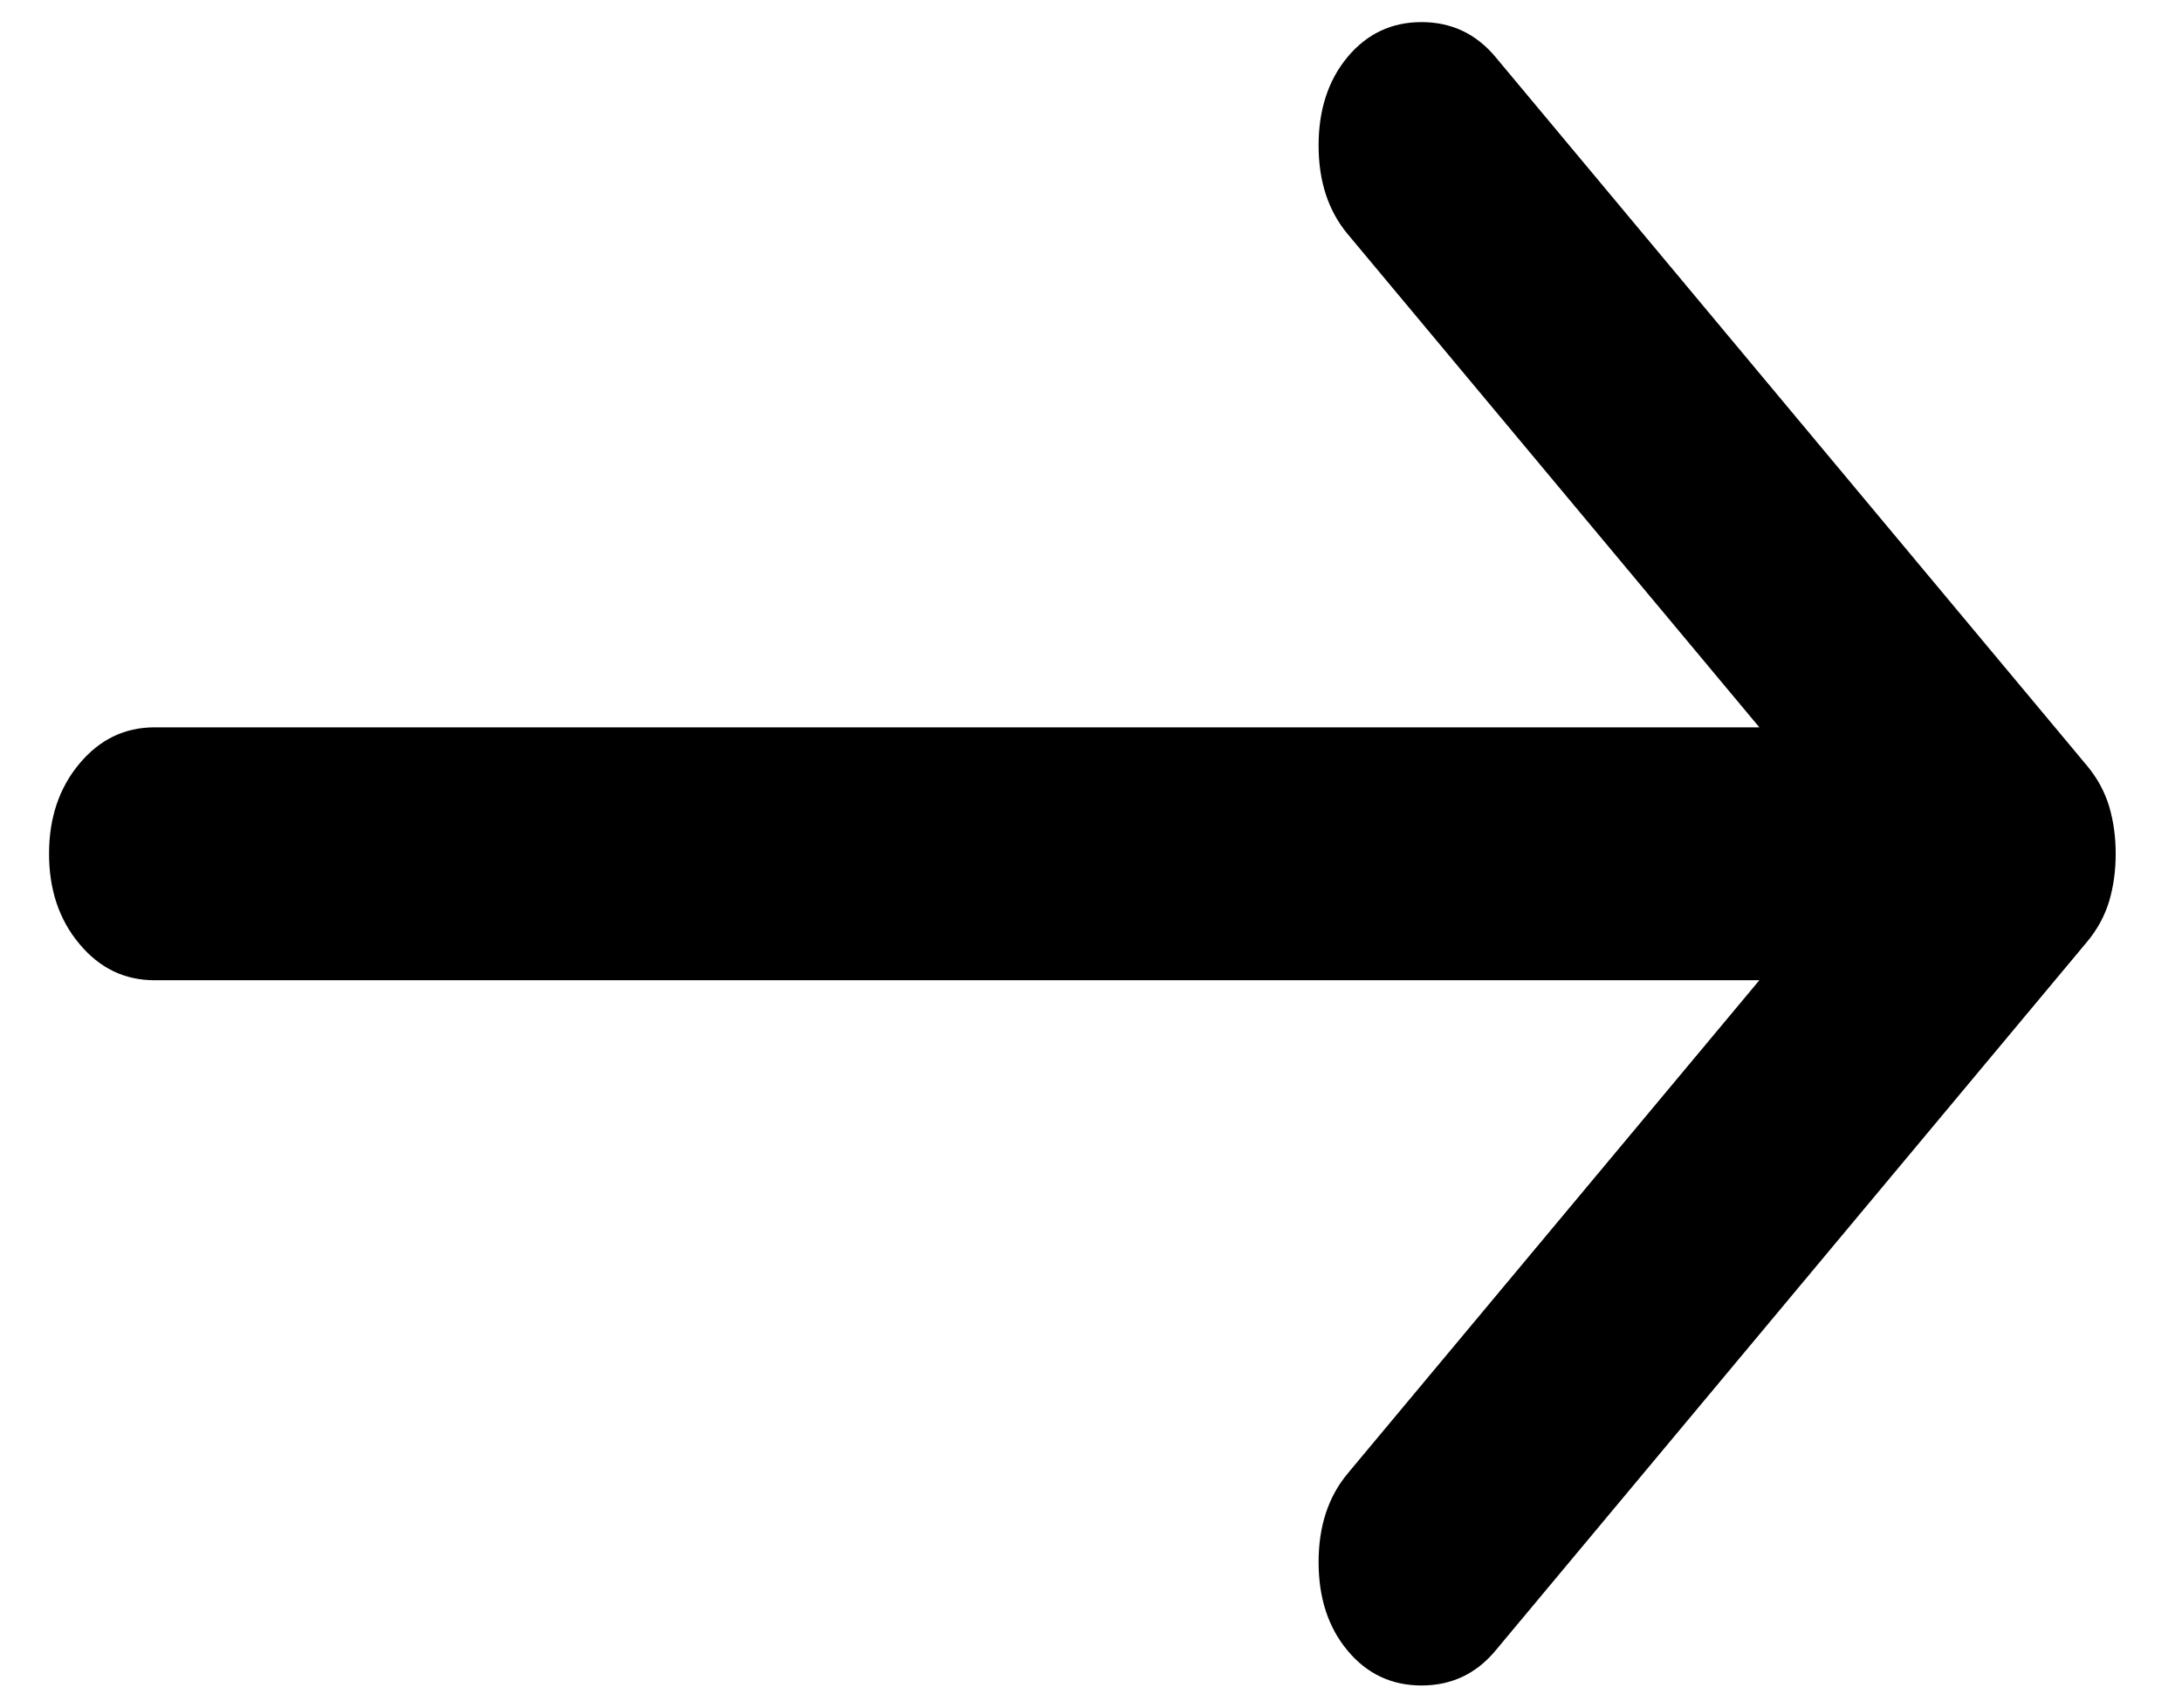 <svg width="23" height="18" viewBox="0 0 23 18" fill="none" xmlns="http://www.w3.org/2000/svg">
<path d="M14.205 17.4C14.001 17.156 13.899 16.845 13.899 16.467C13.899 16.089 14.001 15.778 14.205 15.533L18.545 10.333L1.63 10.333C1.314 10.333 1.05 10.206 0.837 9.95C0.623 9.695 0.517 9.378 0.517 9C0.517 8.622 0.623 8.306 0.837 8.05C1.05 7.795 1.314 7.667 1.63 7.667L18.545 7.667L14.205 2.467C14.001 2.222 13.899 1.911 13.899 1.533C13.899 1.156 14.001 0.845 14.205 0.6C14.409 0.356 14.669 0.233 14.984 0.233C15.299 0.233 15.559 0.356 15.763 0.6L21.995 8.067C22.107 8.2 22.185 8.345 22.232 8.5C22.278 8.656 22.301 8.822 22.301 9C22.301 9.178 22.278 9.345 22.232 9.5C22.185 9.656 22.107 9.8 21.995 9.933L15.763 17.4C15.559 17.645 15.299 17.767 14.984 17.767C14.669 17.767 14.409 17.645 14.205 17.4Z" fill="black"/>
</svg>
